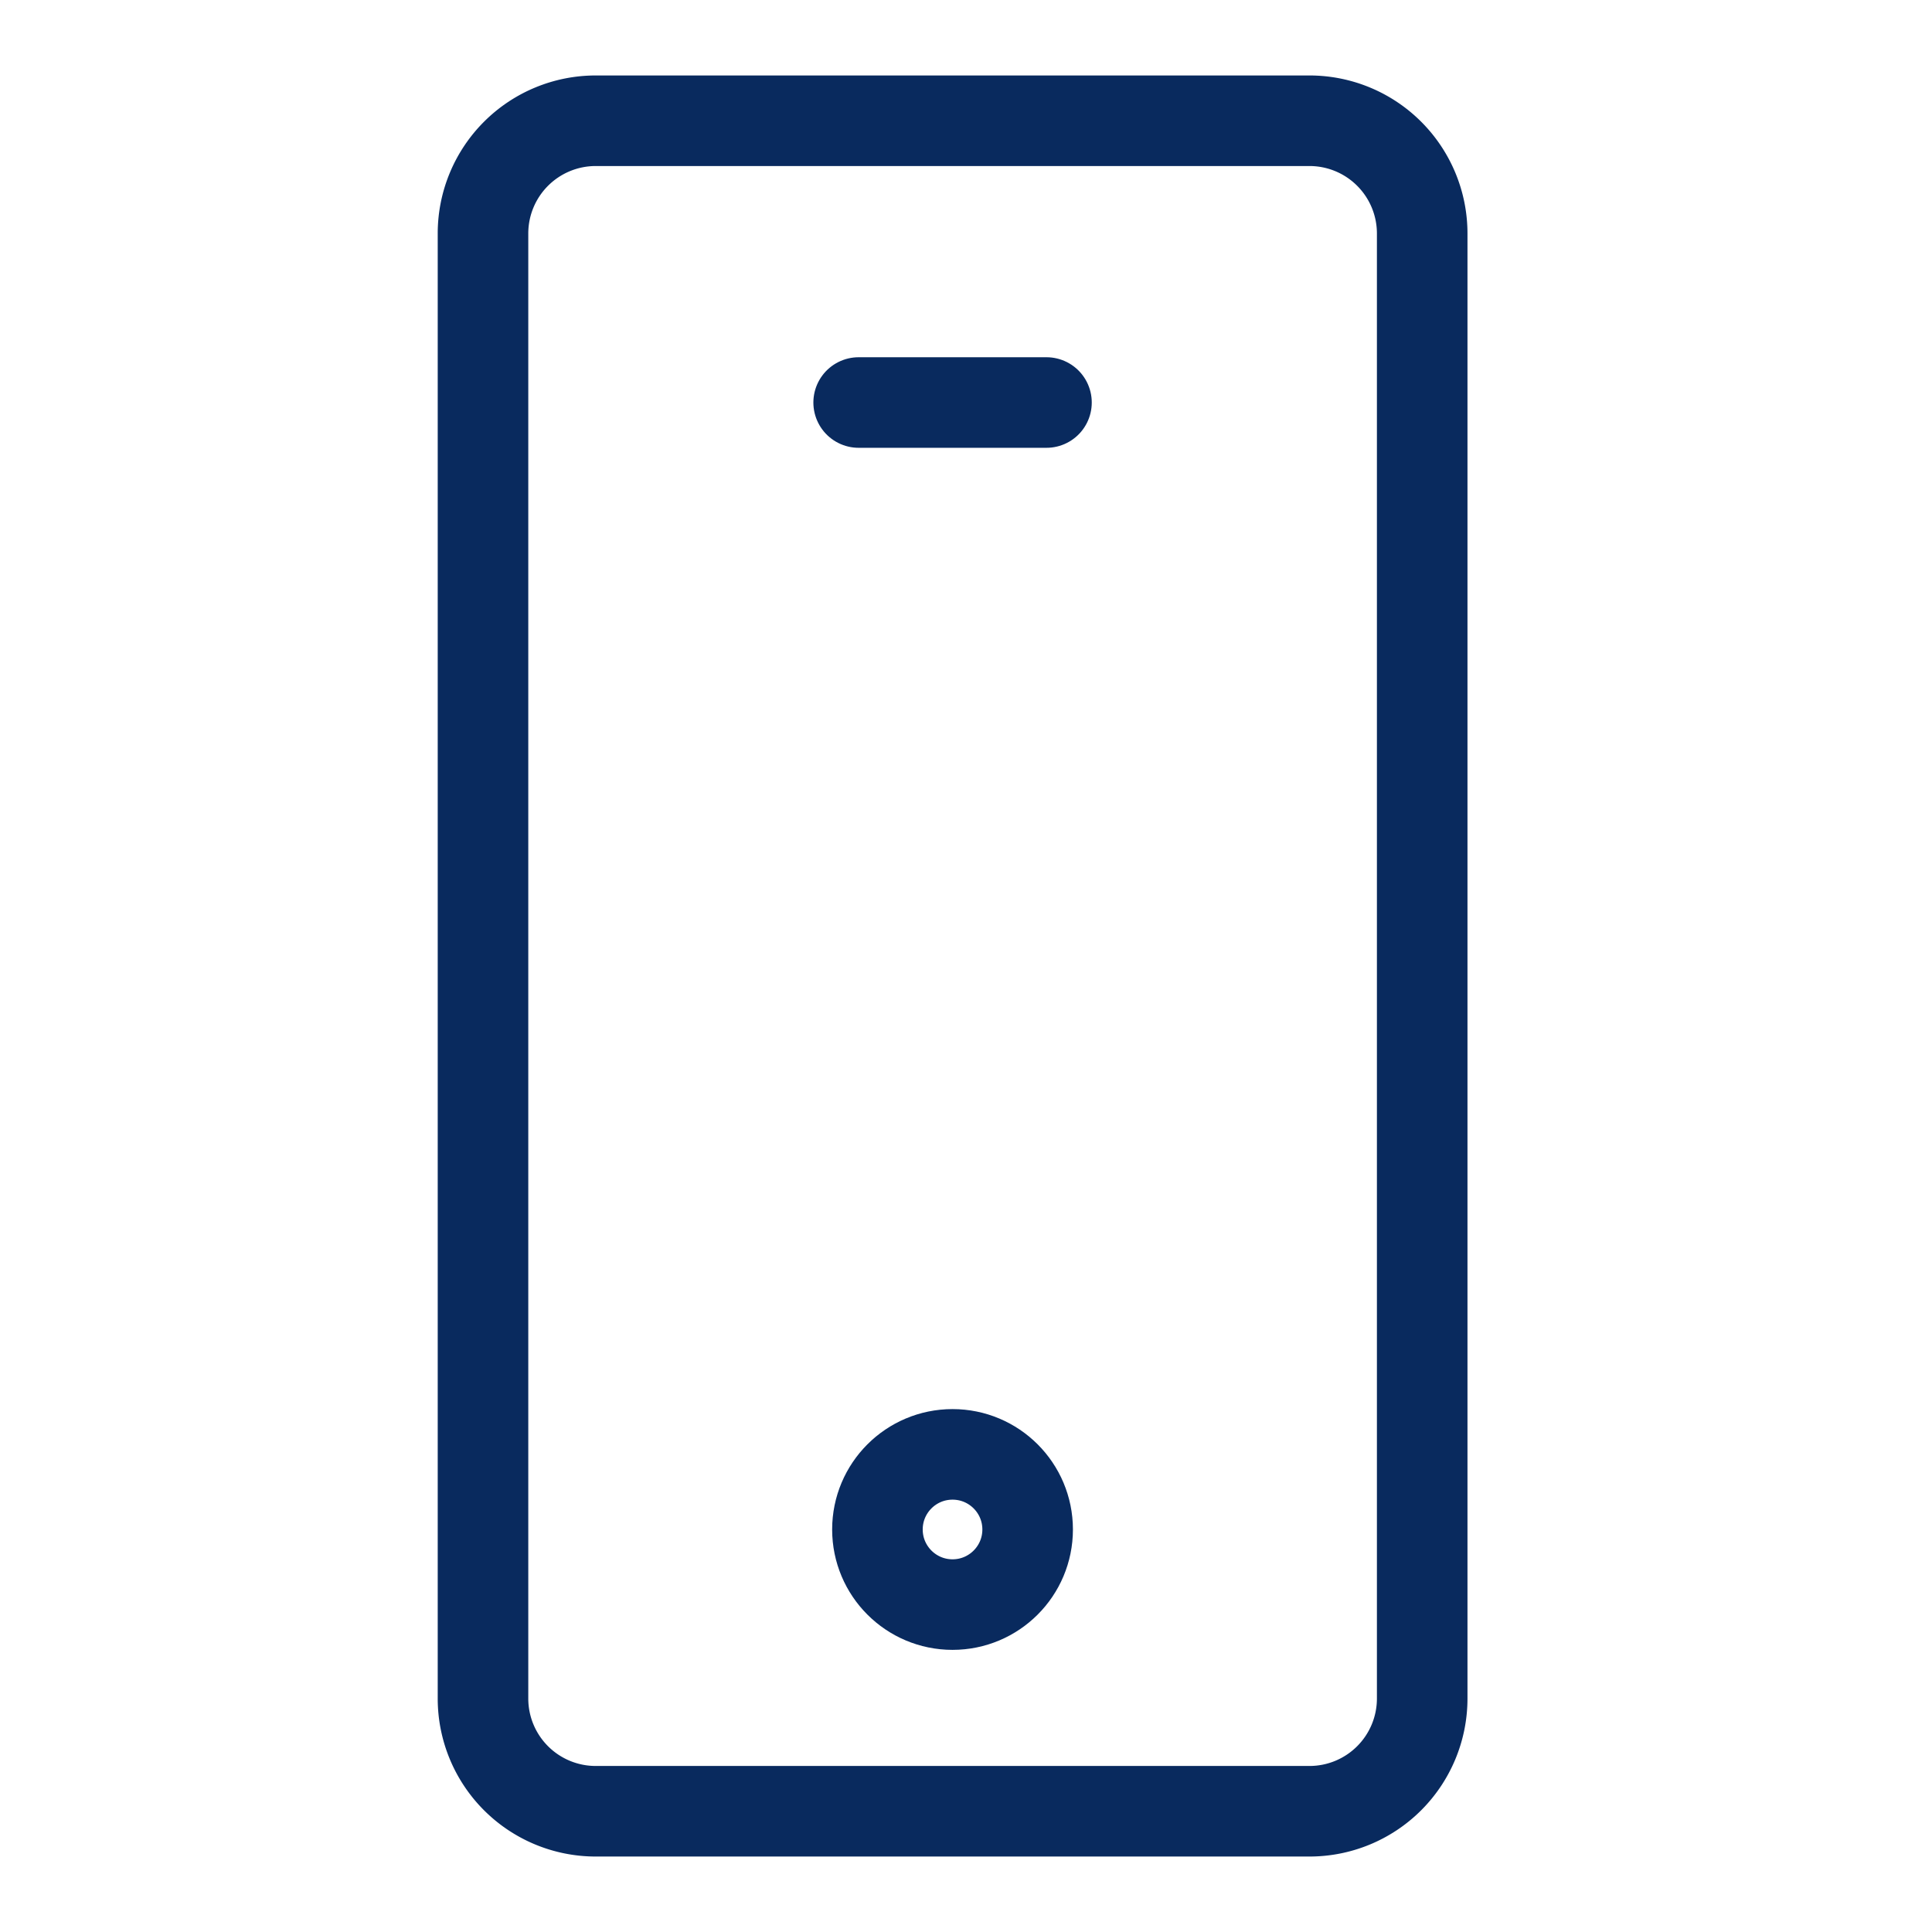<svg xmlns="http://www.w3.org/2000/svg" width="32" height="32" viewBox="0 0 32 32"><defs><style>.a,.b,.c{fill:none;}.b,.c{stroke:#092a5e;stroke-linecap:round;stroke-width:1.5px;}.c{stroke-linejoin:round;}</style></defs><rect class="a" width="32" height="32"/><g transform="translate(8 2)"><path class="b" d="M1.867,0H13.689a1.867,1.867,0,0,1,1.867,1.867V26.133A1.867,1.867,0,0,1,13.689,28H1.867A1.867,1.867,0,0,1,0,26.133V1.867A1.867,1.867,0,0,1,1.867,0Z"/><circle class="c" cx="1.244" cy="1.244" r="1.244" transform="translate(6.533 22.089)"/><path class="c" d="M55,30h3.111" transform="translate(-48.778 -25.333)"/></g></svg>